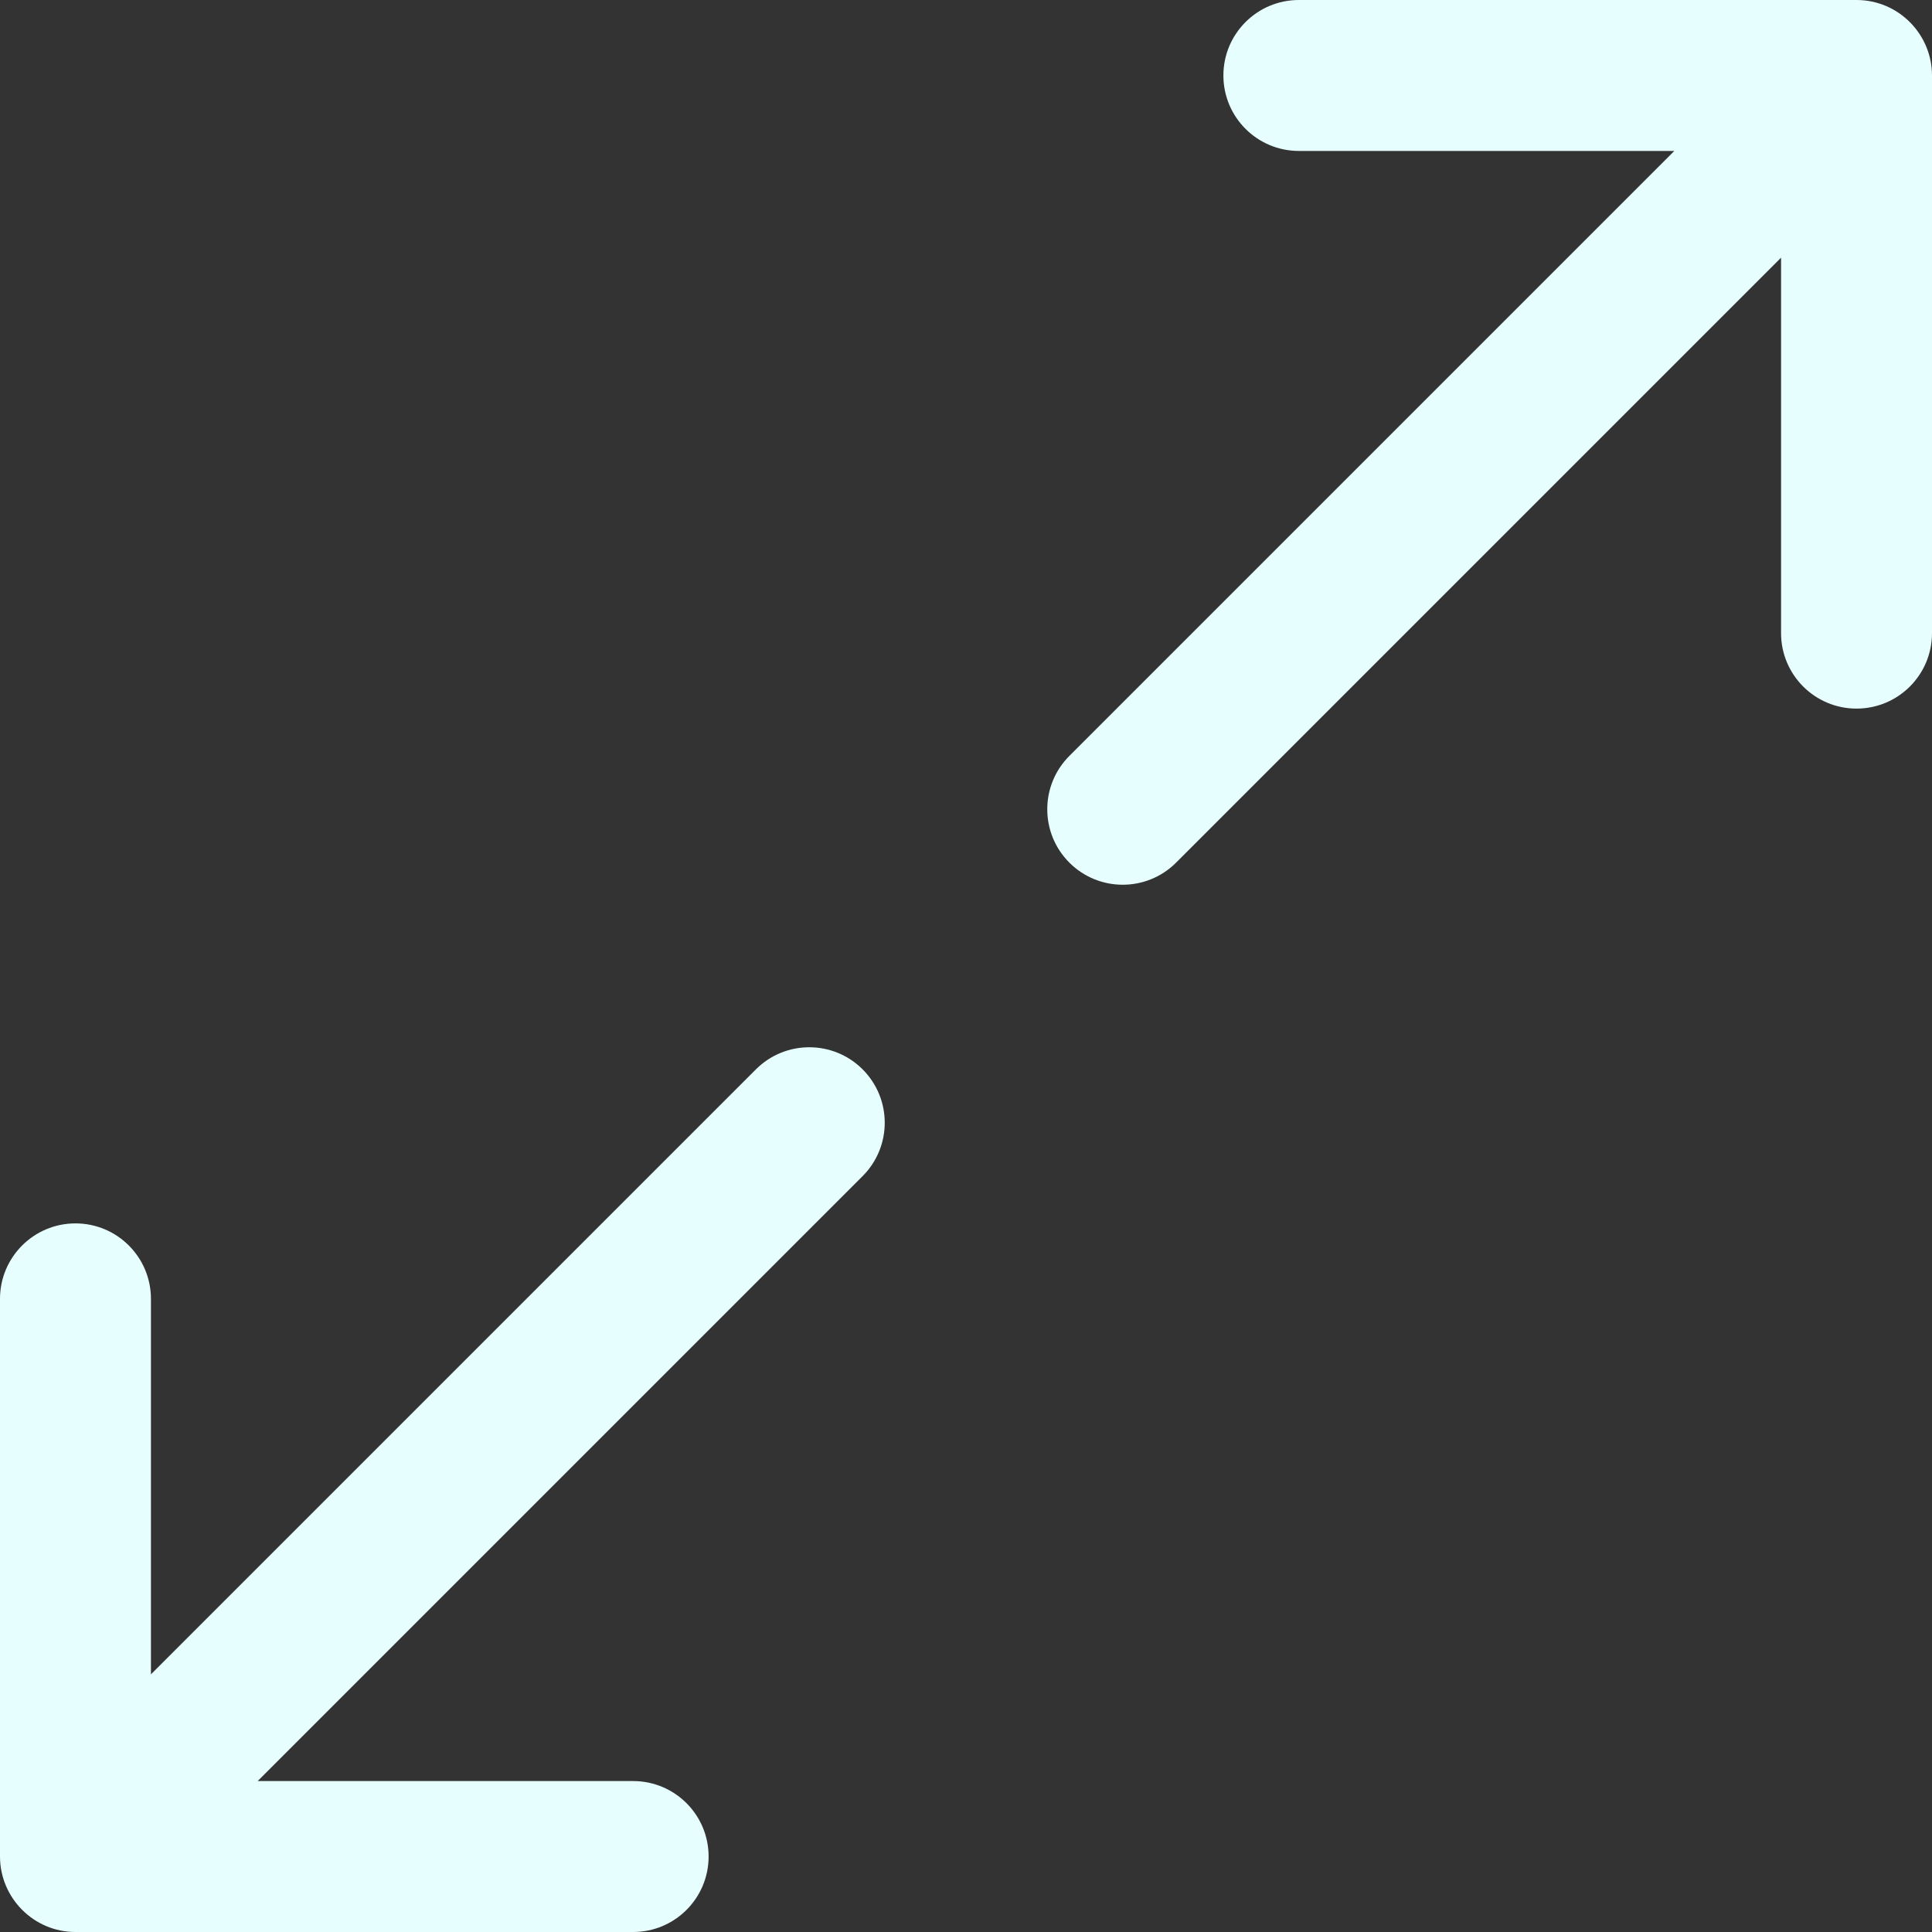 <?xml version="1.0"?>
<svg xmlns="http://www.w3.org/2000/svg" xmlns:xlink="http://www.w3.org/1999/xlink" version="1.1" id="Capa_1" x="0px" y="0px" viewBox="0 0 512 512" style="enable-background:new 0 0 512 512;" xml:space="preserve" width="512px" height="512px"><rect x="0" y="0" width="512" height="512" fill="#333333" stroke="none"/><g><g>
	<g>
		<path d="M492,0H344.212c-11.046,0-20,8.954-20,20s8.954,20,20,20h99.503L283.394,200.322c-7.811,7.811-7.811,20.474,0,28.284    c7.81,7.81,20.473,7.811,28.284,0L472,68.284v99.503c0,11.046,8.954,20,20,20c11.046,0,20-8.954,20-20V20    C512,9.115,503.154,0,492,0z" data-original="#000000" class="active-path" data-old_color="#000000" fill="#E7FEFE"/>
	</g>
</g><g>
	<g>
		<path d="M228.606,283.394c-7.811-7.81-20.474-7.811-28.284,0L40,443.716v-99.503c0-11.046-8.954-20-20-20s-20,8.954-20,20V492    c0,10.866,8.853,20,20,20h147.788c11.046,0,20-8.954,20-20c0-11.046-8.954-20-20-20H68.284l160.322-160.322    C236.417,303.867,236.417,291.204,228.606,283.394z" data-original="#000000" class="active-path" data-old_color="#000000" fill="#E7FEFE"/>
	</g>
</g></g> </svg>
